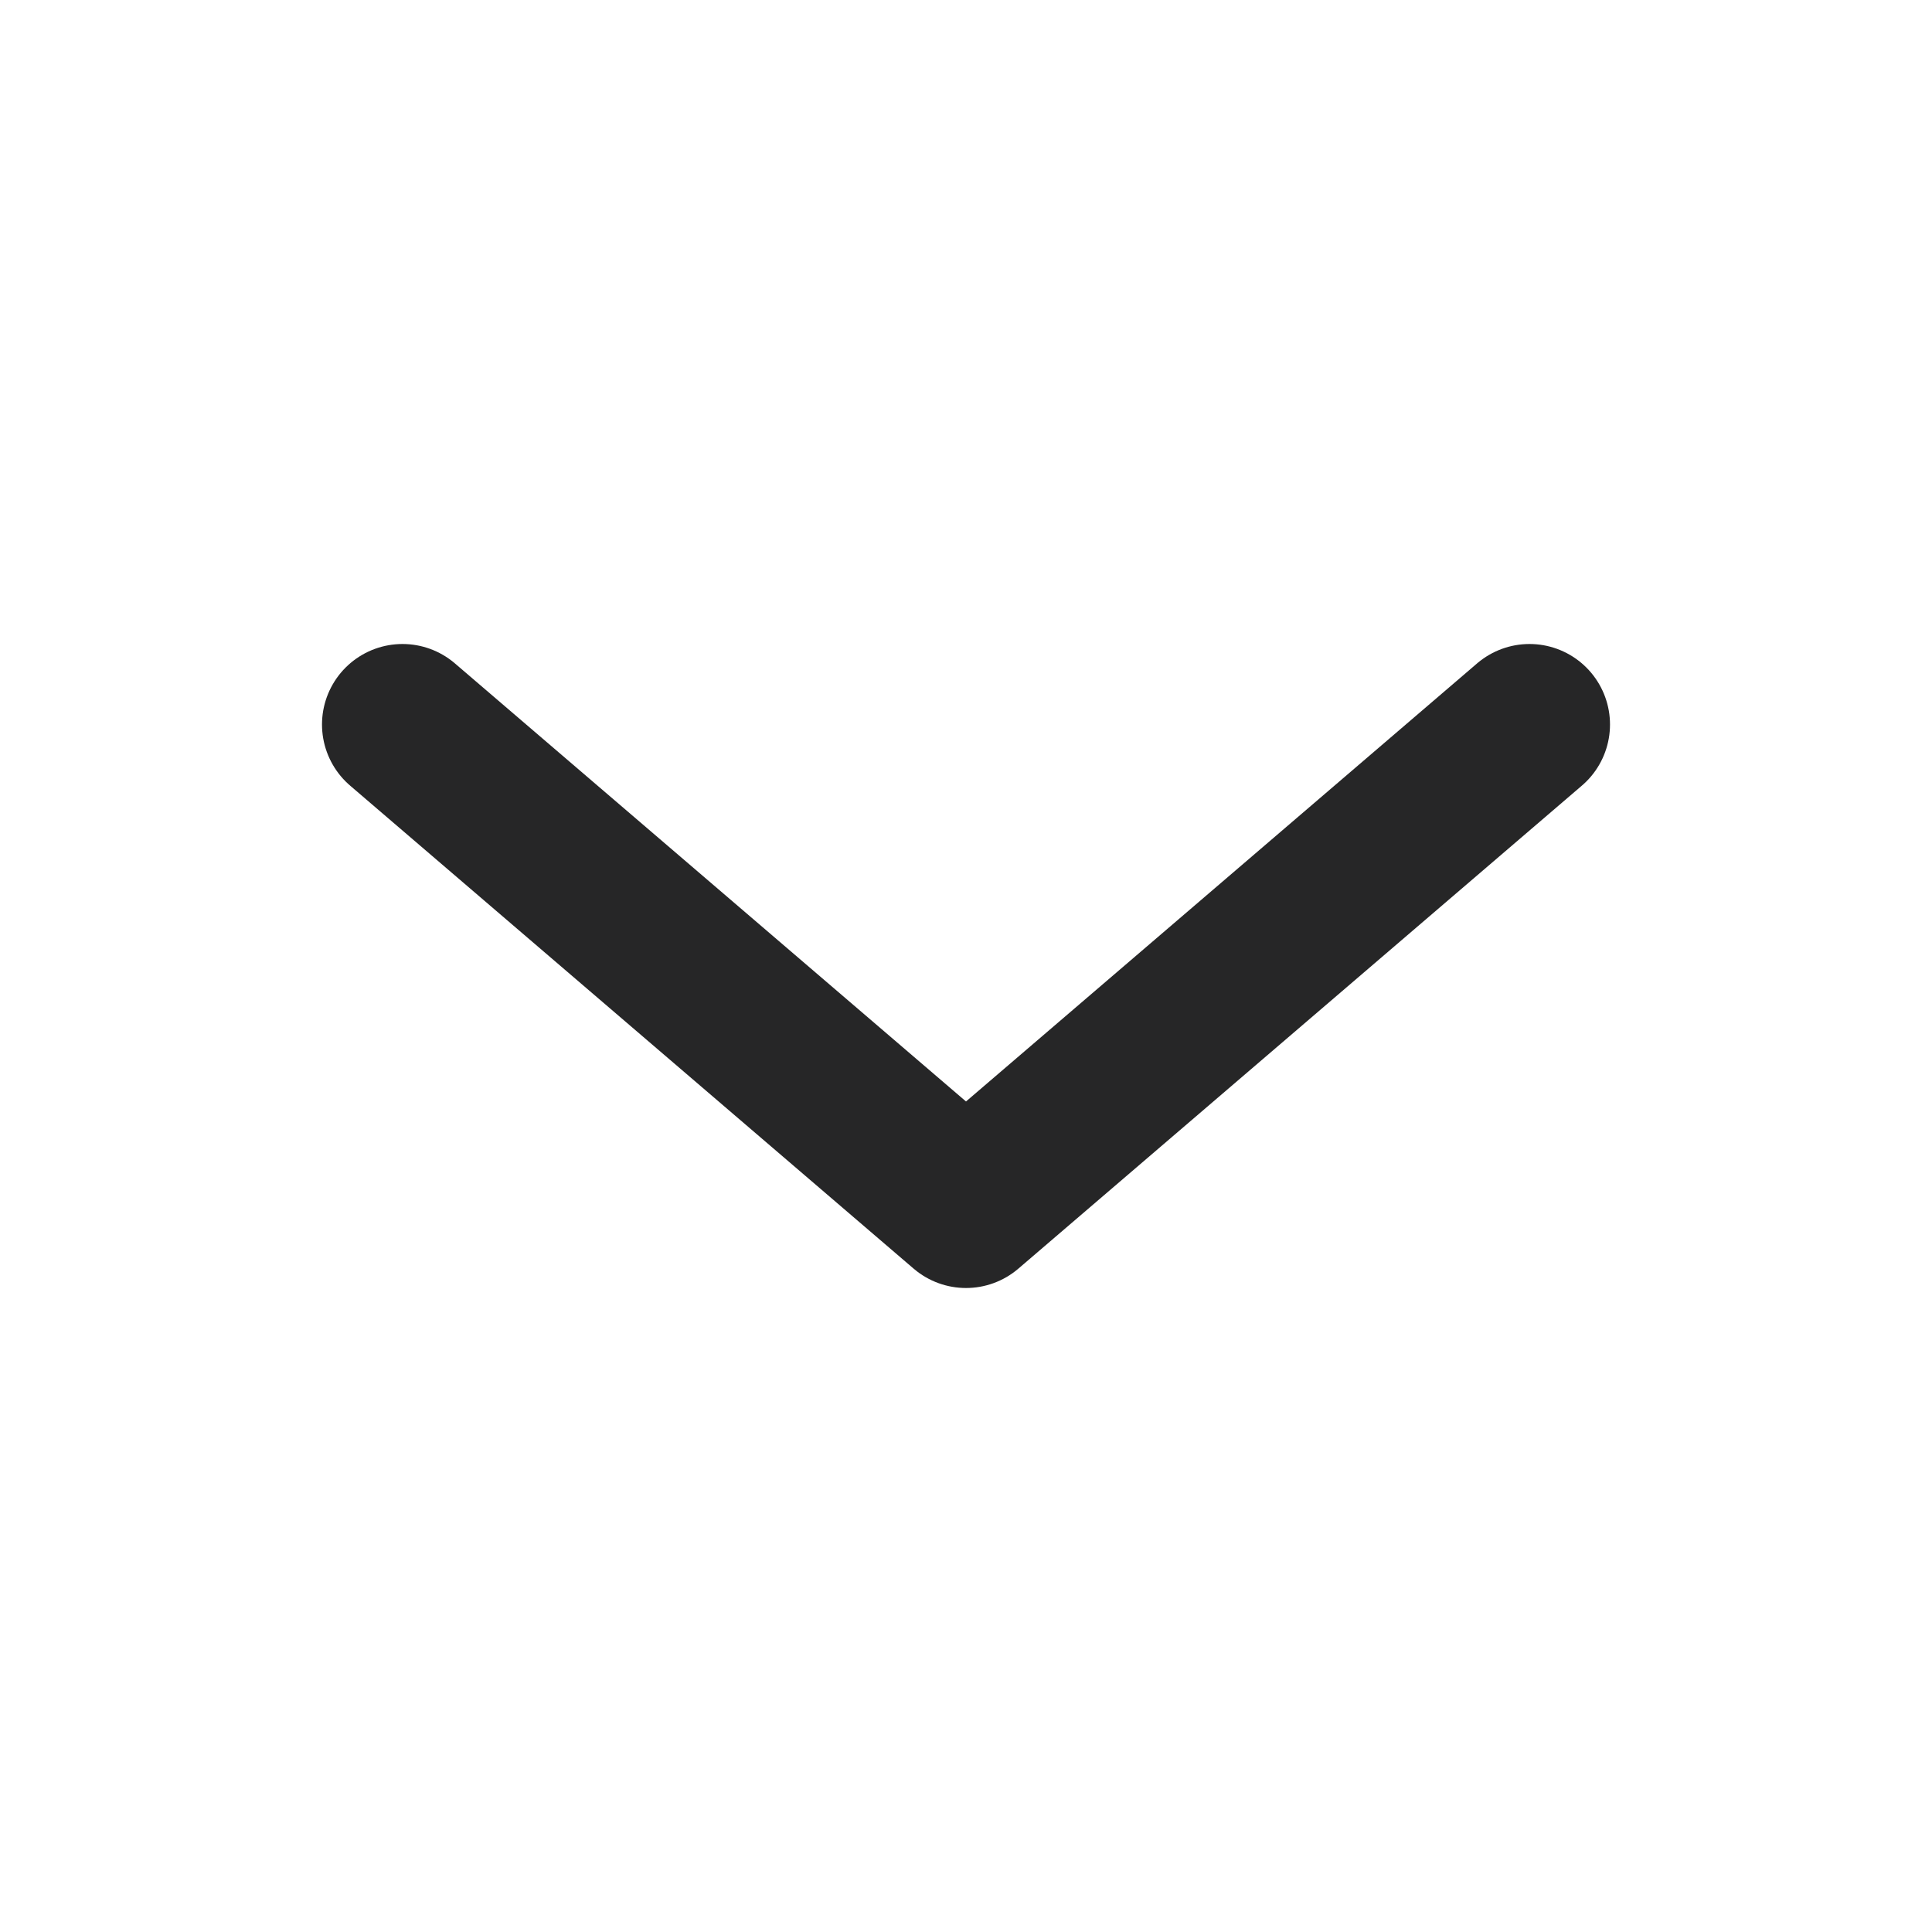 <svg width="18" height="18" viewBox="0 0 18 18" fill="none" xmlns="http://www.w3.org/2000/svg">
<g id="Alt Arrow Down 1">
<path id="Vector" d="M14.25 6.75L9 11.25L3.75 6.75" stroke="#262627" stroke-width="1.5" stroke-linecap="round" stroke-linejoin="round"/>
</g>
</svg>
